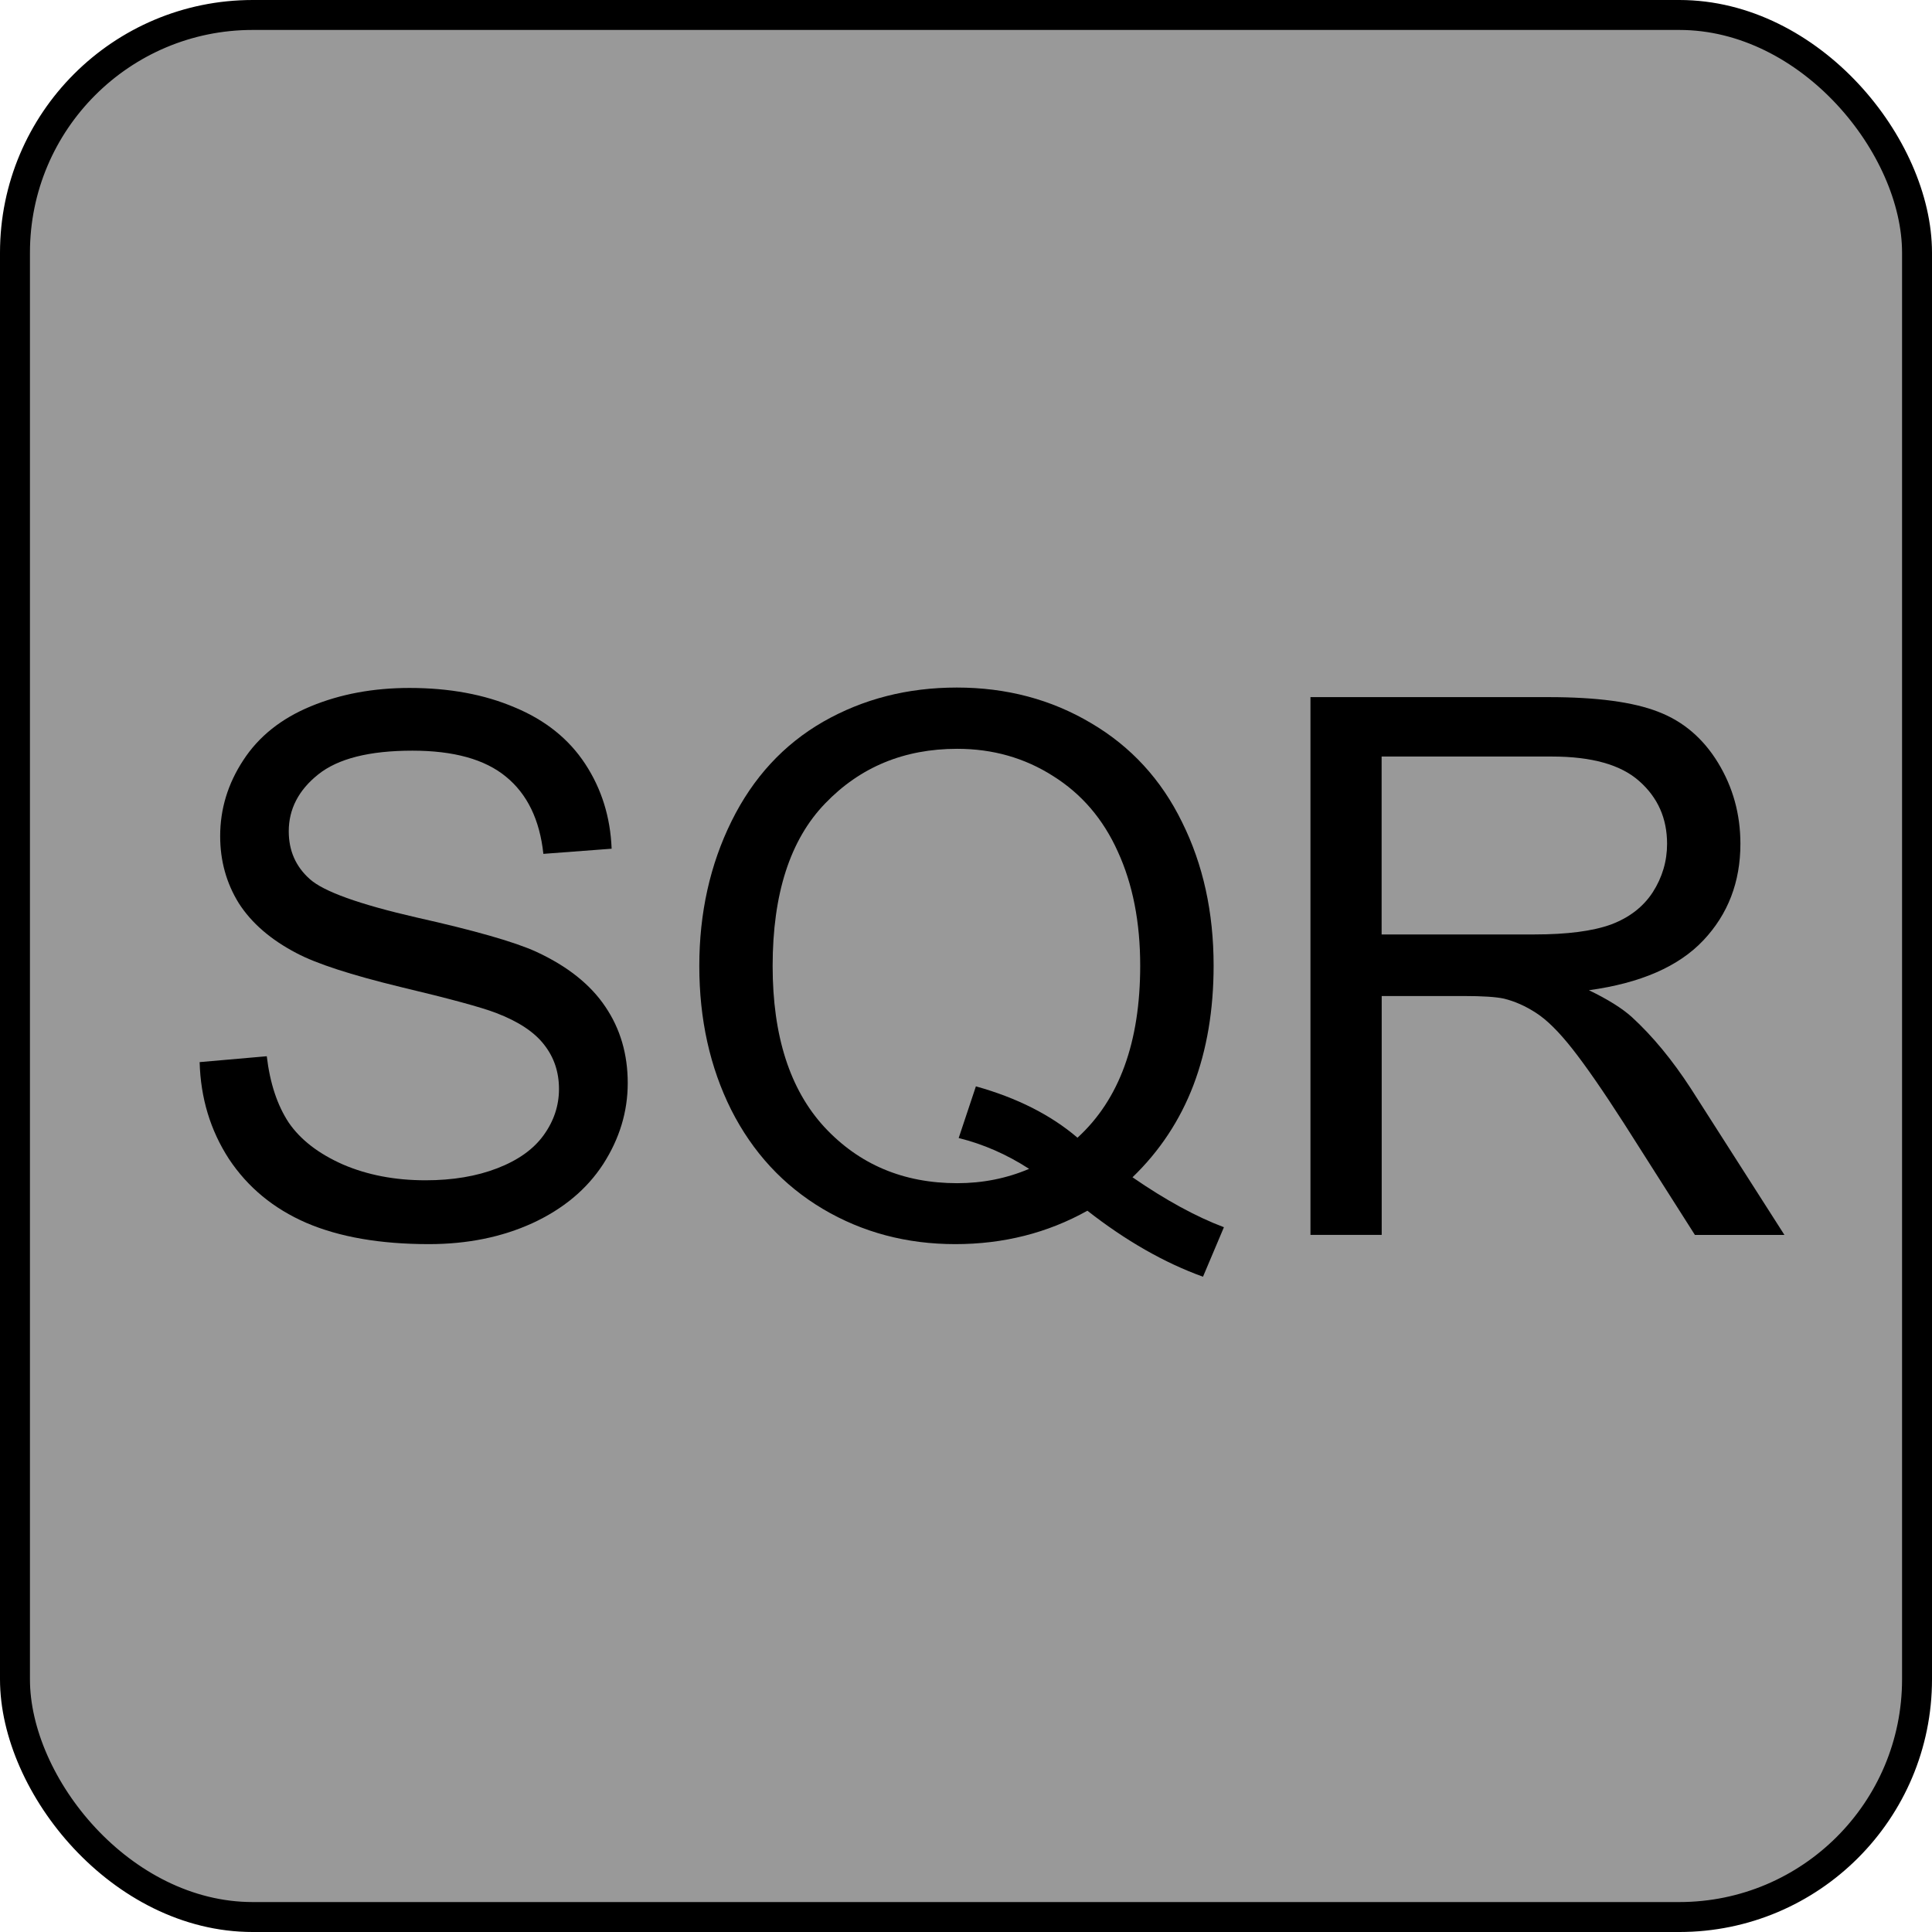 <?xml version="1.0" encoding="UTF-8" standalone="no"?>
<!-- Generator: Adobe Illustrator 25.2.3, SVG Export Plug-In . SVG Version: 6.00 Build 0)  -->

<svg
   version="1.0"
   id="svg7595"
   sodipodi:docname="wav_sqr.svg"
   x="0px"
   y="0px"
   width="24"
   height="24"
   viewBox="0 0 24 24"
   enable-background="new 0 0 18 18"
   xml:space="preserve"
   inkscape:version="1.1.1 (3bf5ae0d25, 2021-09-20)"
   xmlns:inkscape="http://www.inkscape.org/namespaces/inkscape"
   xmlns:sodipodi="http://sodipodi.sourceforge.net/DTD/sodipodi-0.dtd"
   xmlns:xlink="http://www.w3.org/1999/xlink"
   xmlns="http://www.w3.org/2000/svg"
   xmlns:svg="http://www.w3.org/2000/svg"><defs
   id="defs67960" />
<sodipodi:namedview
   bordercolor="#666666"
   borderopacity="1.0"
   fit-margin-bottom="0"
   fit-margin-left="0"
   fit-margin-right="0"
   fit-margin-top="0"
   id="base"
   inkscape:current-layer="svg7595"
   inkscape:cx="2.875"
   inkscape:cy="8.78125"
   inkscape:document-units="mm"
   inkscape:pageopacity="0.0"
   inkscape:pageshadow="2"
   inkscape:window-height="1057"
   inkscape:window-maximized="1"
   inkscape:window-width="1920"
   inkscape:window-x="1592"
   inkscape:window-y="-8"
   inkscape:zoom="16"
   pagecolor="#ffffff"
   showgrid="true"
   units="px"
   inkscape:pagecheckerboard="0"
   showguides="true"
   objecttolerance="1"
   gridtolerance="10"
   guidetolerance="1"
   inkscape:showpageshadow="false">
	<inkscape:grid
   type="xygrid"
   id="grid68042" /><sodipodi:guide
   position="0,18"
   orientation="0,18"
   id="guide68044" /><sodipodi:guide
   position="18,33"
   orientation="18,0"
   id="guide68046" /><sodipodi:guide
   position="18,0"
   orientation="0,-18"
   id="guide68048" /><sodipodi:guide
   position="0,0"
   orientation="-18,0"
   id="guide68050" /></sodipodi:namedview>
<rect
   style="fill:#999999;stroke:#000000;stroke-width:0.372;stroke-miterlimit:4;stroke-dasharray:none;stroke-opacity:1"
   id="rect109948"
   width="23.628"
   height="23.628"
   x="0.186"
   y="0.186"
   ry="2.953" /><g
   id="layer1"
   transform="translate(-46.756,-67.833)"
   inkscape:groupmode="layer"
   inkscape:label="Layer 1">
	<g
   id="g67940">
		<defs
   id="defs67935">
			<rect
   id="SVGID_1_"
   x="46.755"
   y="67.833"
   width="18"
   height="18" />
		</defs>
		<clipPath
   id="SVGID_2_">
			<use
   xlink:href="#SVGID_1_"
   overflow="visible"
   id="use67937"
   x="0"
   y="0"
   width="100%"
   height="100%" />
		</clipPath>
	</g>
</g>



<g
   aria-label="SQR"
   id="text5685"
   style="font-size:9.333px;line-height:1.25;font-family:Arial;-inkscape-font-specification:'Arial, Normal';font-variant-ligatures:none;text-align:center;text-anchor:middle"><path
     d="m 2.48,13.194 0.834,-0.073 q 0.059,0.501 0.273,0.825 0.219,0.319 0.674,0.52 0.456,0.196 1.025,0.196 0.506,0 0.893,-0.15 0.387,-0.15 0.574,-0.41 0.191,-0.264 0.191,-0.574 0,-0.314 -0.182,-0.547 Q 6.581,12.743 6.162,12.583 5.893,12.479 4.973,12.26 4.052,12.036 3.683,11.84 3.204,11.59 2.967,11.221 2.735,10.847 2.735,10.387 q 0,-0.506 0.287,-0.943 0.287,-0.442 0.839,-0.67 0.551,-0.228 1.226,-0.228 0.743,0 1.308,0.242 0.57,0.237 0.875,0.702 0.305,0.465 0.328,1.053 l -0.848,0.064 Q 6.682,9.972 6.285,9.648 5.893,9.325 5.123,9.325 q -0.802,0 -1.171,0.296 -0.365,0.292 -0.365,0.706 0,0.36 0.26,0.592 0.255,0.232 1.331,0.479 1.08,0.242 1.481,0.424 0.583,0.269 0.861,0.684 0.278,0.41 0.278,0.948 0,0.533 -0.305,1.007 -0.305,0.469 -0.88,0.734 -0.57,0.26 -1.285,0.26 -0.907,0 -1.522,-0.264 Q 3.195,14.926 2.844,14.397 2.498,13.864 2.48,13.194 Z"
     id="path13822" /><path
     d="m 14.069,14.625 q 0.615,0.424 1.135,0.62 l -0.26,0.615 q -0.72,-0.26 -1.436,-0.82 -0.743,0.415 -1.641,0.415 -0.907,0 -1.645,-0.437 Q 9.484,14.579 9.083,13.786 8.687,12.993 8.687,12 q 0,-0.989 0.401,-1.8 0.401,-0.811 1.139,-1.235 0.743,-0.424 1.659,-0.424 0.925,0 1.668,0.442 0.743,0.437 1.13,1.23 0.392,0.788 0.392,1.782 0,0.825 -0.251,1.486 -0.251,0.656 -0.757,1.144 z m -1.946,-1.13 q 0.766,0.214 1.262,0.638 0.779,-0.711 0.779,-2.137 0,-0.811 -0.278,-1.417 Q 13.613,9.972 13.08,9.639 12.551,9.302 11.891,9.302 10.902,9.302 10.25,9.981 9.598,10.656 9.598,12 q 0,1.303 0.643,2.001 0.647,0.697 1.65,0.697 0.474,0 0.893,-0.178 -0.415,-0.269 -0.875,-0.383 z"
     id="path13824" /><path
     d="M 16.279,15.34 V 8.66 h 2.962 q 0.893,0 1.358,0.182 0.465,0.178 0.743,0.633 0.278,0.456 0.278,1.007 0,0.711 -0.46,1.199 -0.46,0.488 -1.422,0.62 0.351,0.169 0.533,0.333 0.387,0.355 0.734,0.889 l 1.162,1.818 H 21.055 L 20.171,13.951 q -0.387,-0.602 -0.638,-0.921 -0.251,-0.319 -0.451,-0.447 -0.196,-0.128 -0.401,-0.178 -0.15,-0.032 -0.492,-0.032 h -1.025 v 2.967 z m 0.884,-3.732 h 1.9 q 0.606,0 0.948,-0.123 0.342,-0.128 0.52,-0.401 0.178,-0.278 0.178,-0.602 0,-0.474 -0.346,-0.779 Q 20.021,9.398 19.278,9.398 H 17.163 Z"
     id="path13826" /></g></svg>
